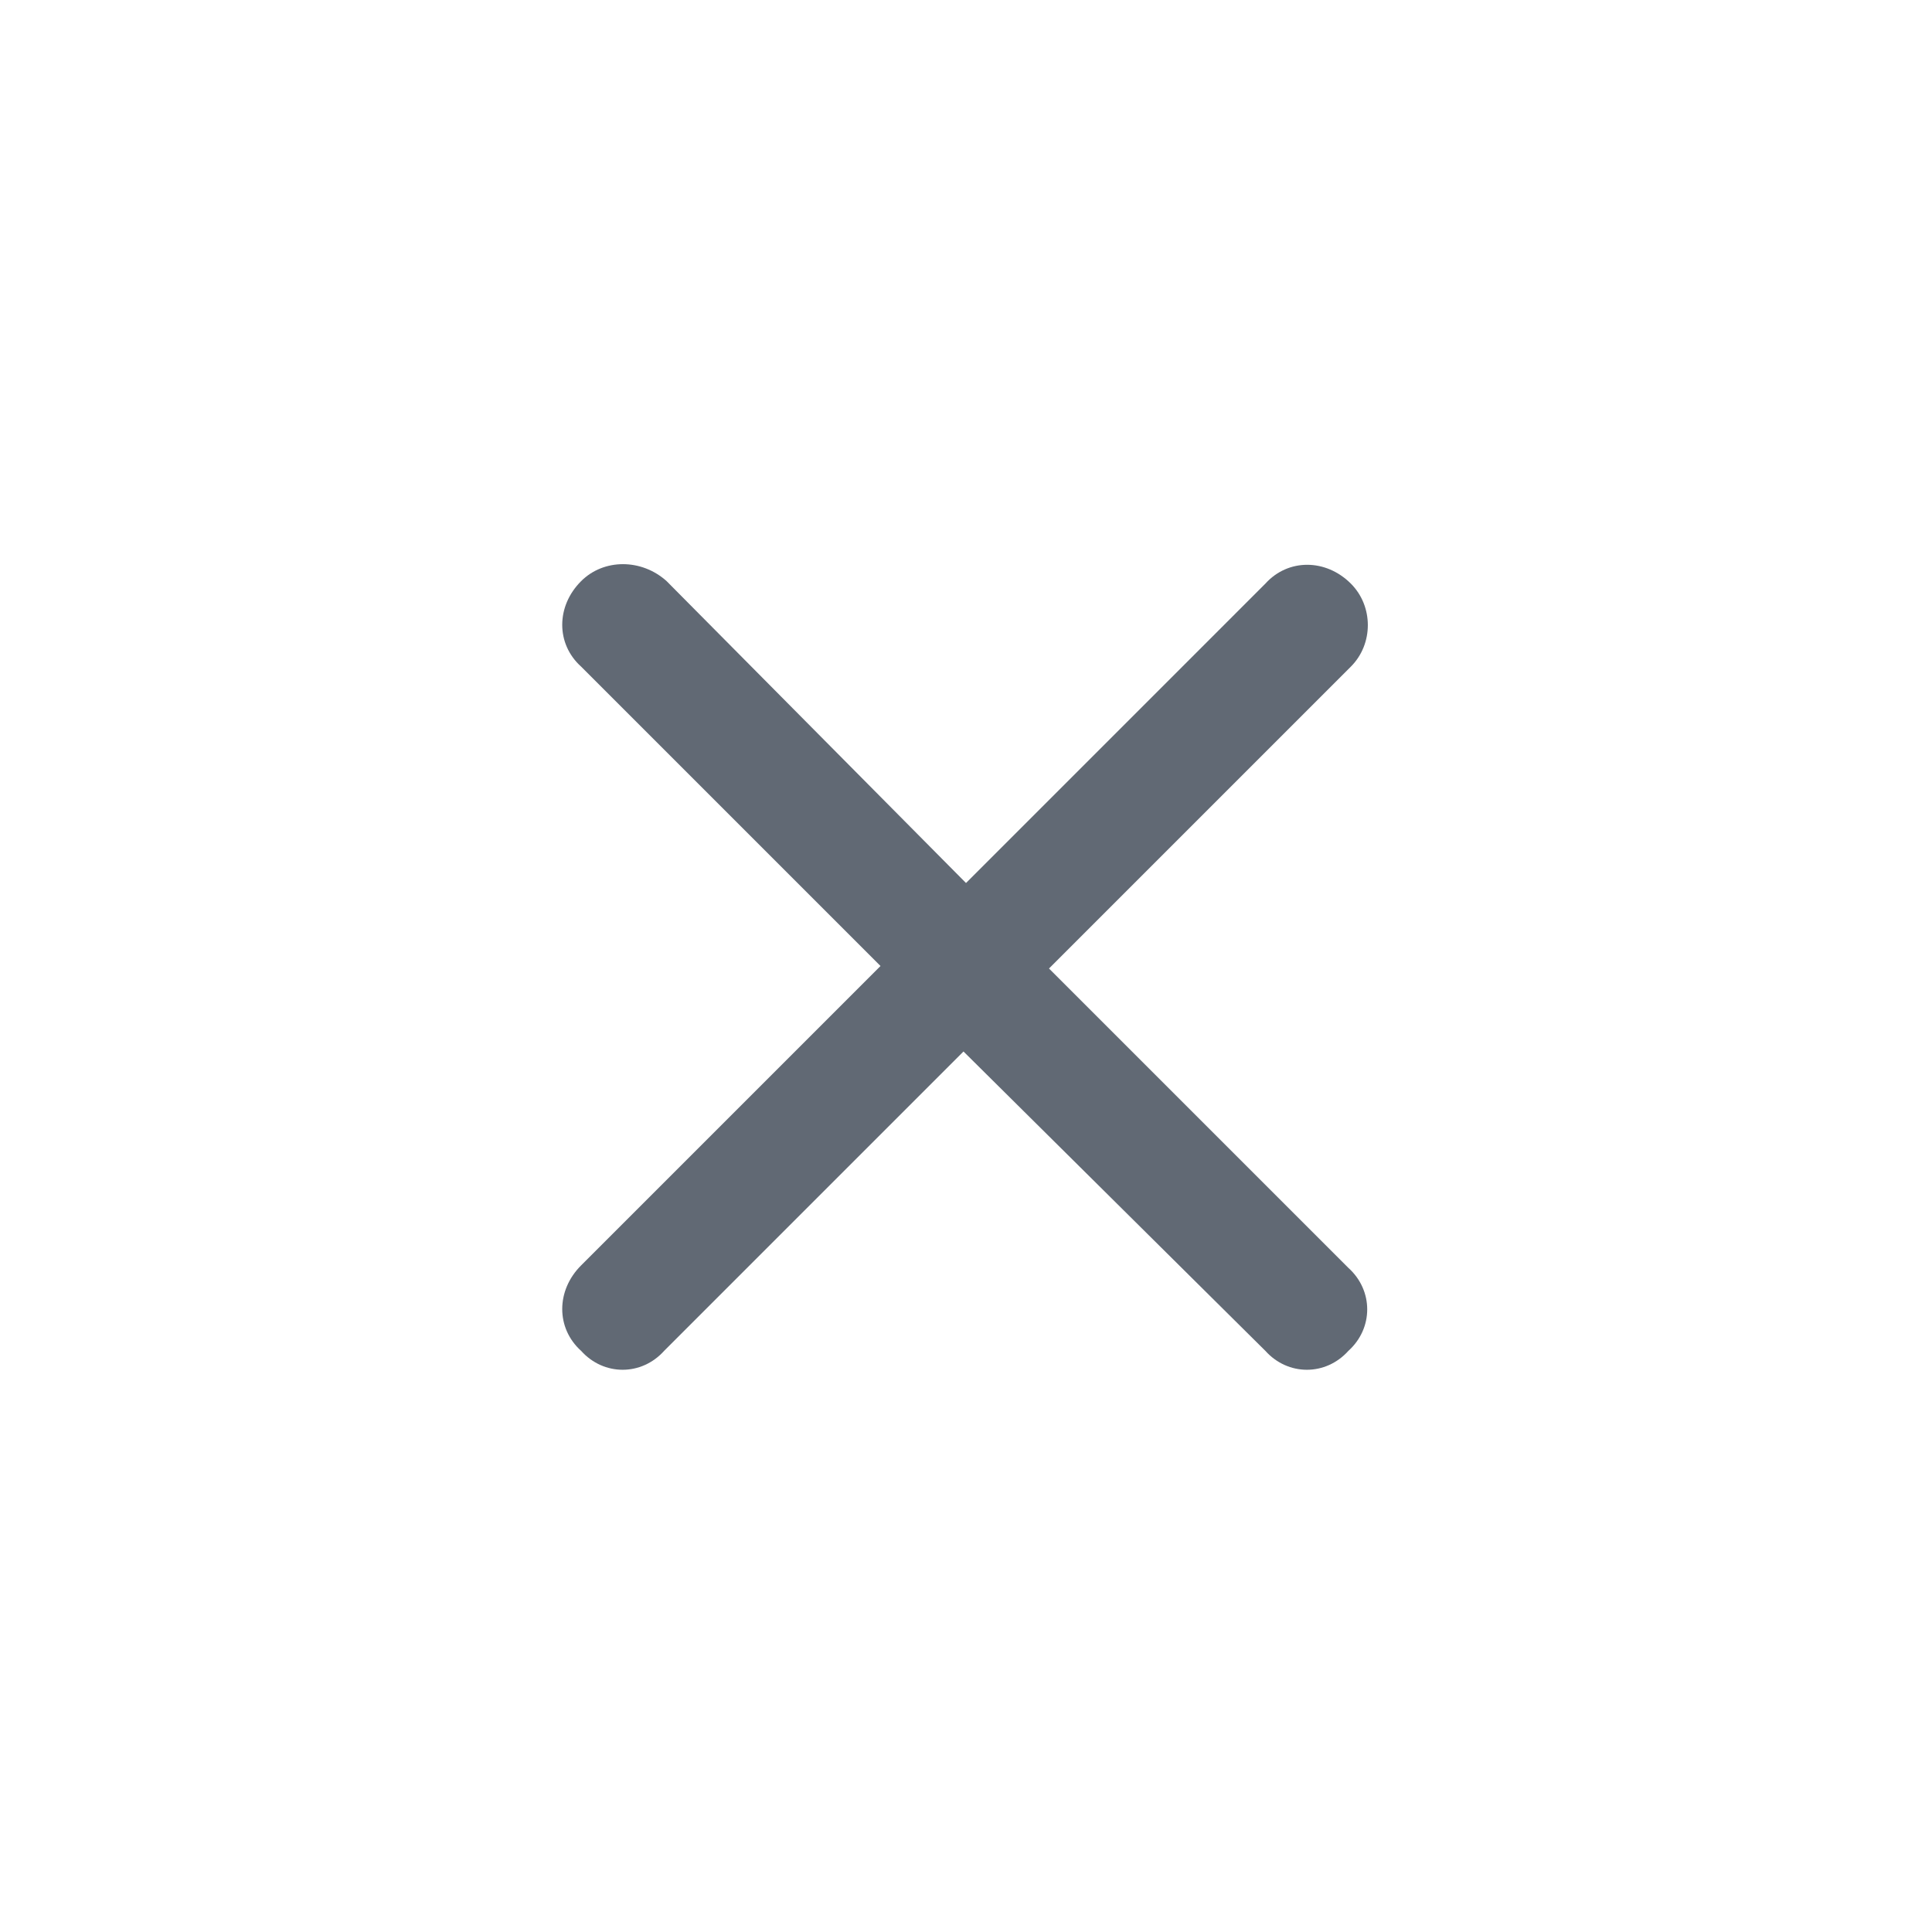 <svg width="24" height="24" viewBox="0 0 24 24" fill="none" xmlns="http://www.w3.org/2000/svg">
<g clip-path="url(#clip0_5332_67788)">
<path d="M16.781 8.281L13.031 12.031L16.75 15.75C17.062 16.031 17.062 16.5 16.75 16.781C16.469 17.094 16 17.094 15.719 16.781L11.969 13.062L8.25 16.781C7.969 17.094 7.5 17.094 7.219 16.781C6.906 16.5 6.906 16.031 7.219 15.719L10.938 12L7.219 8.281C6.906 8 6.906 7.531 7.219 7.219C7.5 6.938 7.969 6.938 8.281 7.219L12 10.969L15.719 7.25C16 6.938 16.469 6.938 16.781 7.25C17.062 7.531 17.062 8 16.781 8.281Z" fill="#616974"/>
</g>
<defs>
<clipPath id="clip0_5332_67788">
<rect width="24" height="24" fill="white"/>
</clipPath>
</defs>
</svg>
